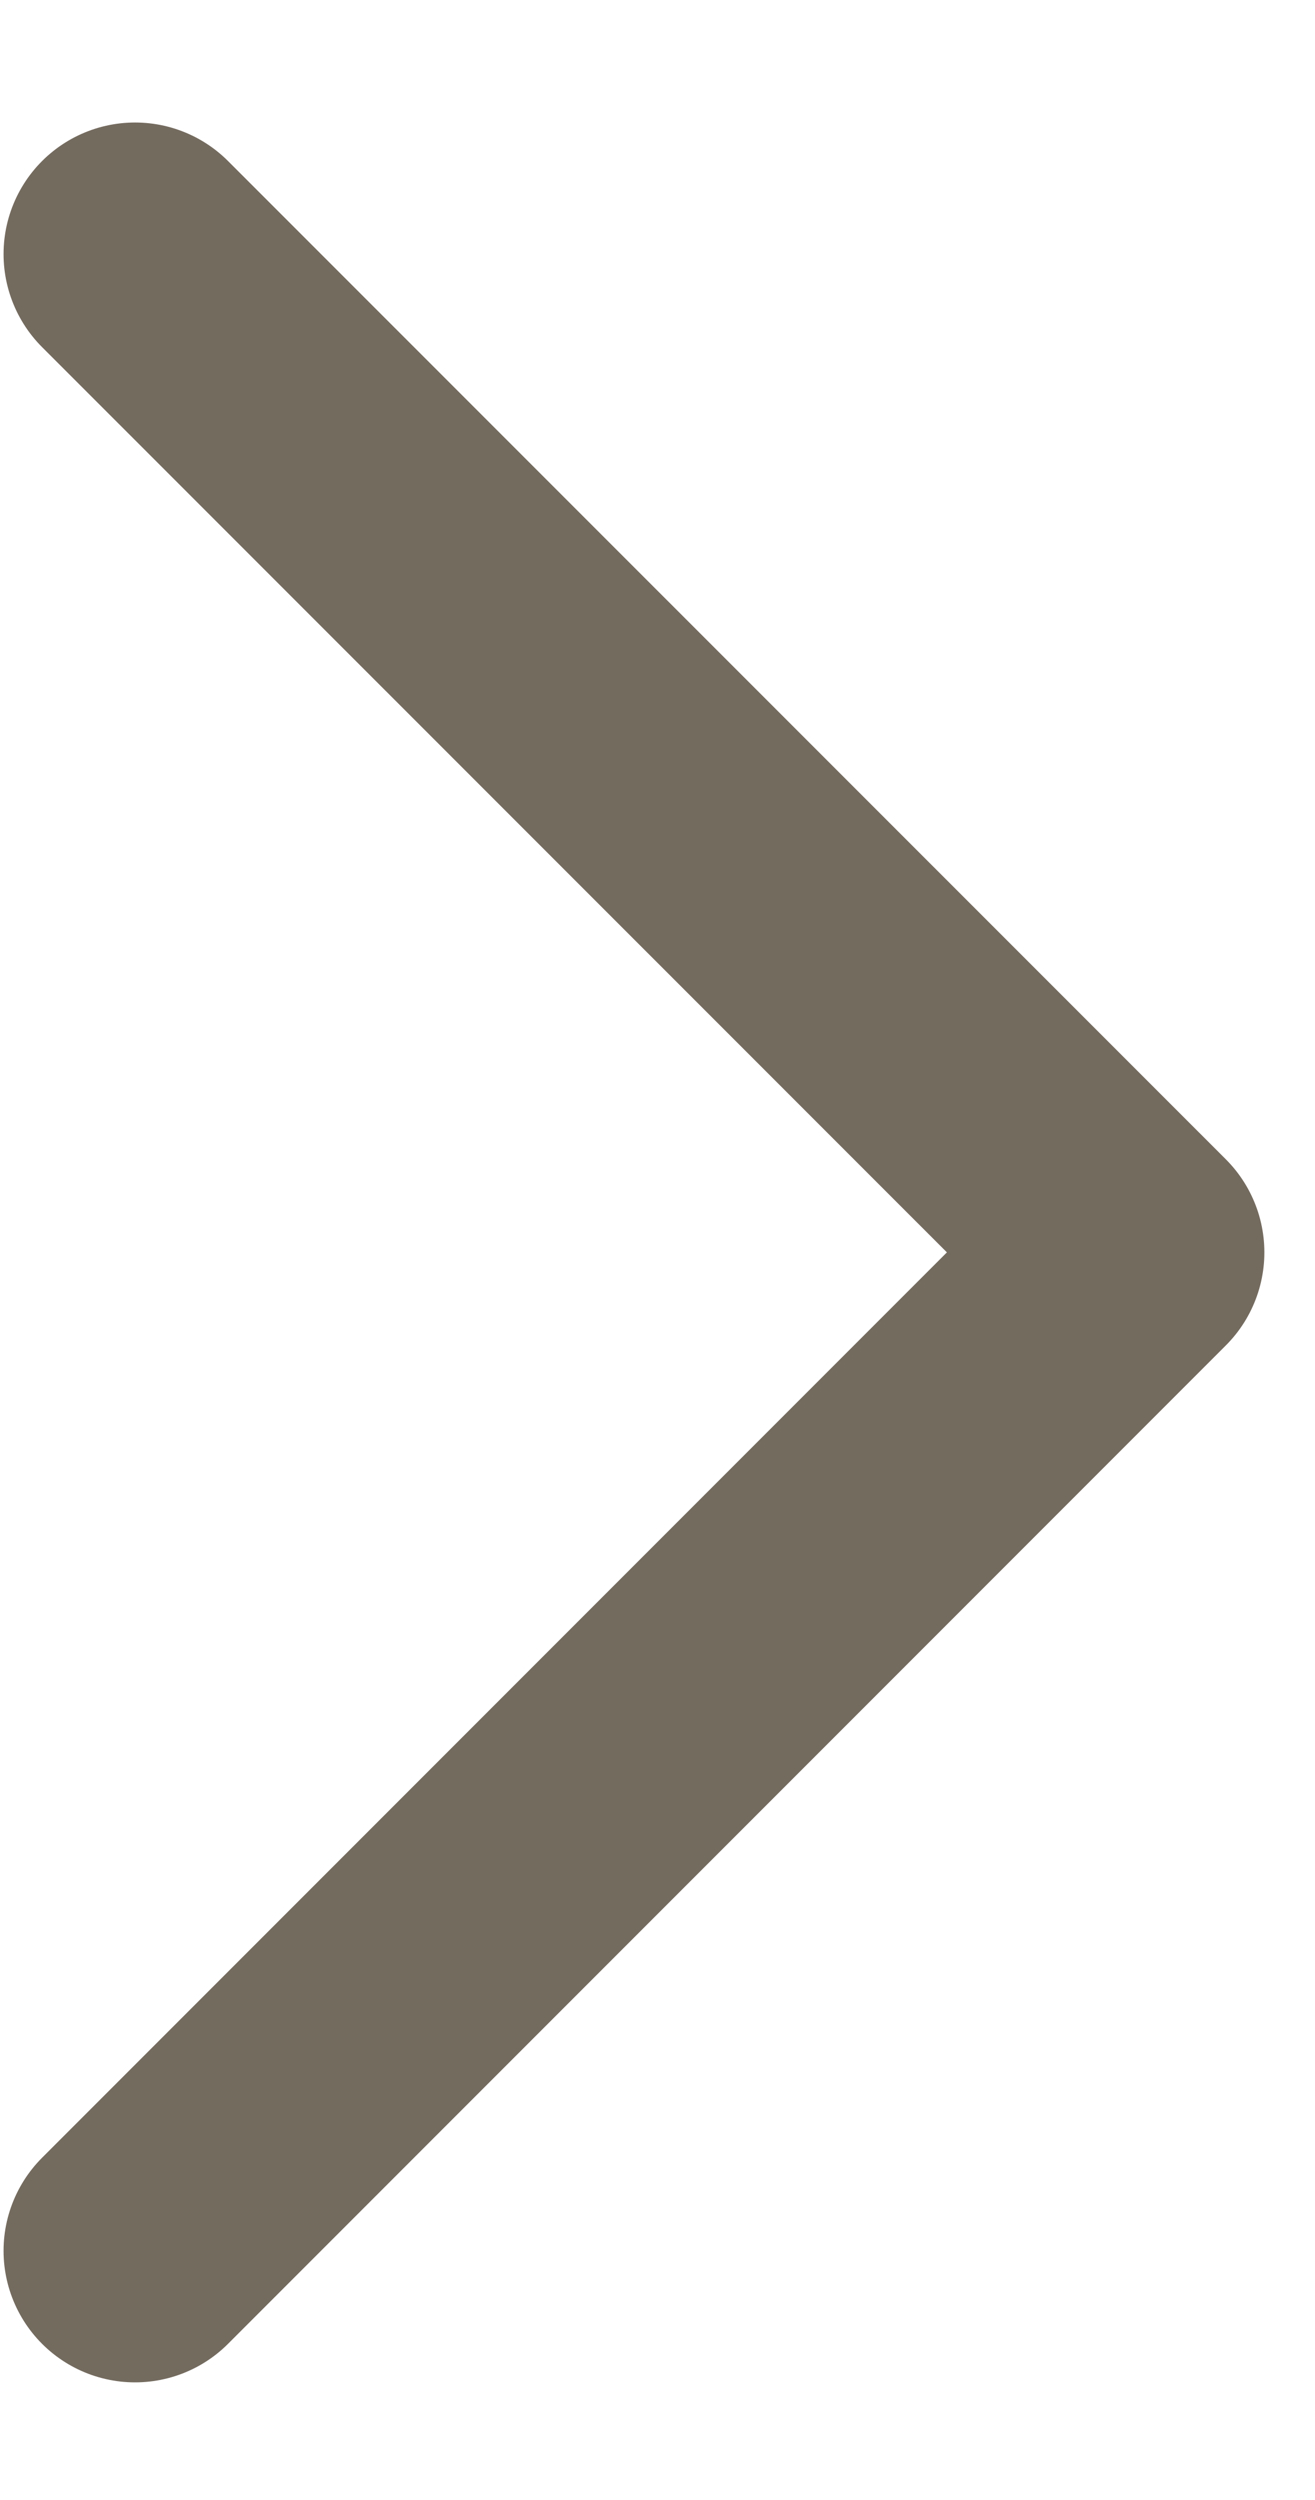 <svg width="10" height="19" viewBox="0 0 10 19" fill="none" xmlns="http://www.w3.org/2000/svg">
<path d="M1.027 1.931L8.615 9.518L1.027 17.106" stroke="#746B5F" stroke-width="2" stroke-linecap="round" stroke-linejoin="round"/>
</svg>
